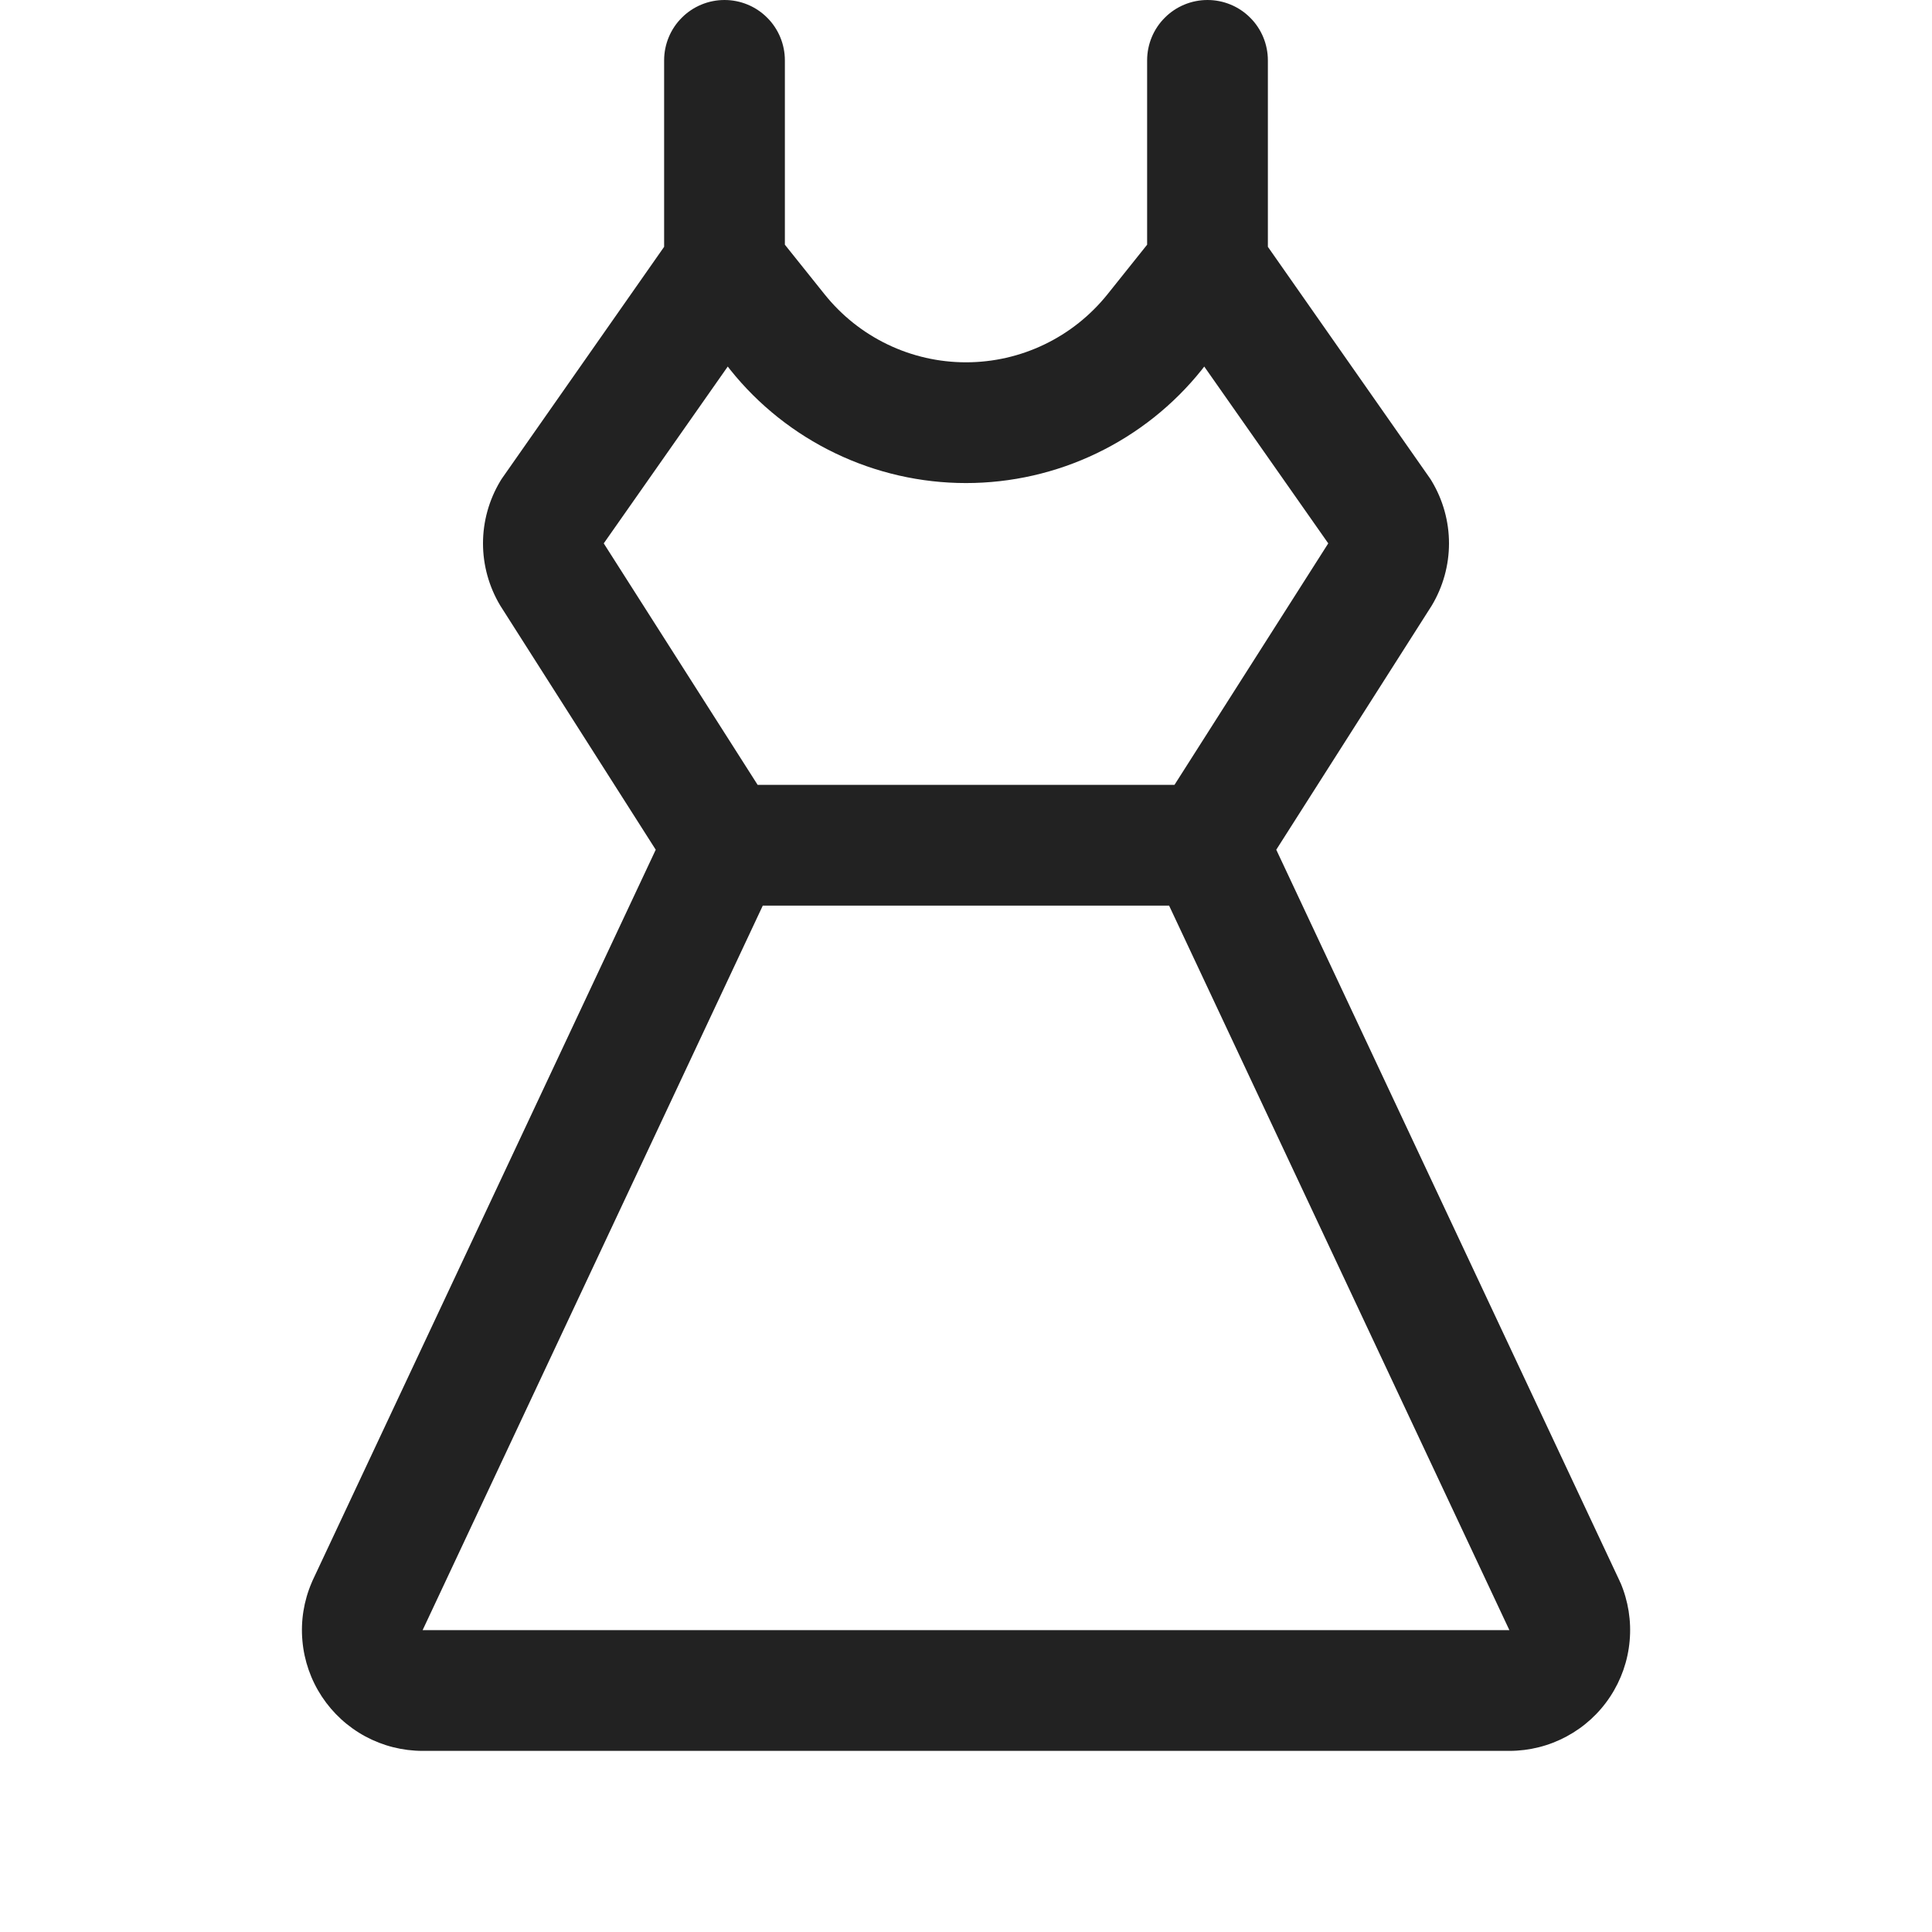 <svg width="32" height="32" viewBox="0 0 32 32" fill="none" xmlns="http://www.w3.org/2000/svg">
<path d="M26.837 26.212C26.834 26.202 26.829 26.191 26.824 26.181L21.139 14.074L23.701 10.051C23.706 10.044 23.711 10.037 23.715 10.029C23.901 9.718 24 9.362 24 9C24 8.638 23.901 8.282 23.715 7.971C23.704 7.951 23.69 7.931 23.677 7.912L21 4.088V1C21 0.735 20.895 0.48 20.707 0.293C20.52 0.105 20.265 0 20 0C19.735 0 19.48 0.105 19.293 0.293C19.105 0.48 19 0.735 19 1V4.053L18.343 4.875C18.061 5.226 17.705 5.51 17.299 5.705C16.894 5.9 16.45 6.001 16 6.001C15.55 6.001 15.106 5.9 14.701 5.705C14.295 5.51 13.939 5.226 13.658 4.875L13 4.053V1C13 0.735 12.895 0.48 12.707 0.293C12.52 0.105 12.265 0 12 0C11.735 0 11.48 0.105 11.293 0.293C11.105 0.48 11 0.735 11 1V4.088L8.323 7.912C8.31 7.931 8.296 7.951 8.285 7.971C8.099 8.282 8 8.638 8 9C8 9.362 8.099 9.718 8.285 10.029C8.289 10.037 8.294 10.044 8.299 10.051L10.861 14.074L5.176 26.181C5.171 26.191 5.166 26.202 5.163 26.212C5.032 26.517 4.979 26.848 5.009 27.178C5.038 27.507 5.149 27.825 5.331 28.101C5.513 28.377 5.761 28.604 6.052 28.761C6.344 28.918 6.669 29 7 29H25C25.331 29 25.657 28.918 25.948 28.761C26.24 28.604 26.488 28.378 26.67 28.101C26.852 27.825 26.963 27.508 26.992 27.178C27.022 26.849 26.969 26.517 26.839 26.212H26.837ZM10 9L12.054 6.071L12.095 6.124C12.563 6.71 13.158 7.182 13.834 7.507C14.51 7.832 15.25 8.001 16 8.001C16.75 8.001 17.491 7.832 18.166 7.507C18.842 7.182 19.437 6.71 19.905 6.124L19.946 6.071L22 9L19.453 13H12.549L10 9ZM7 27L12.634 15H19.364L25 27H7Z" fill="#222222"/>
</svg>
